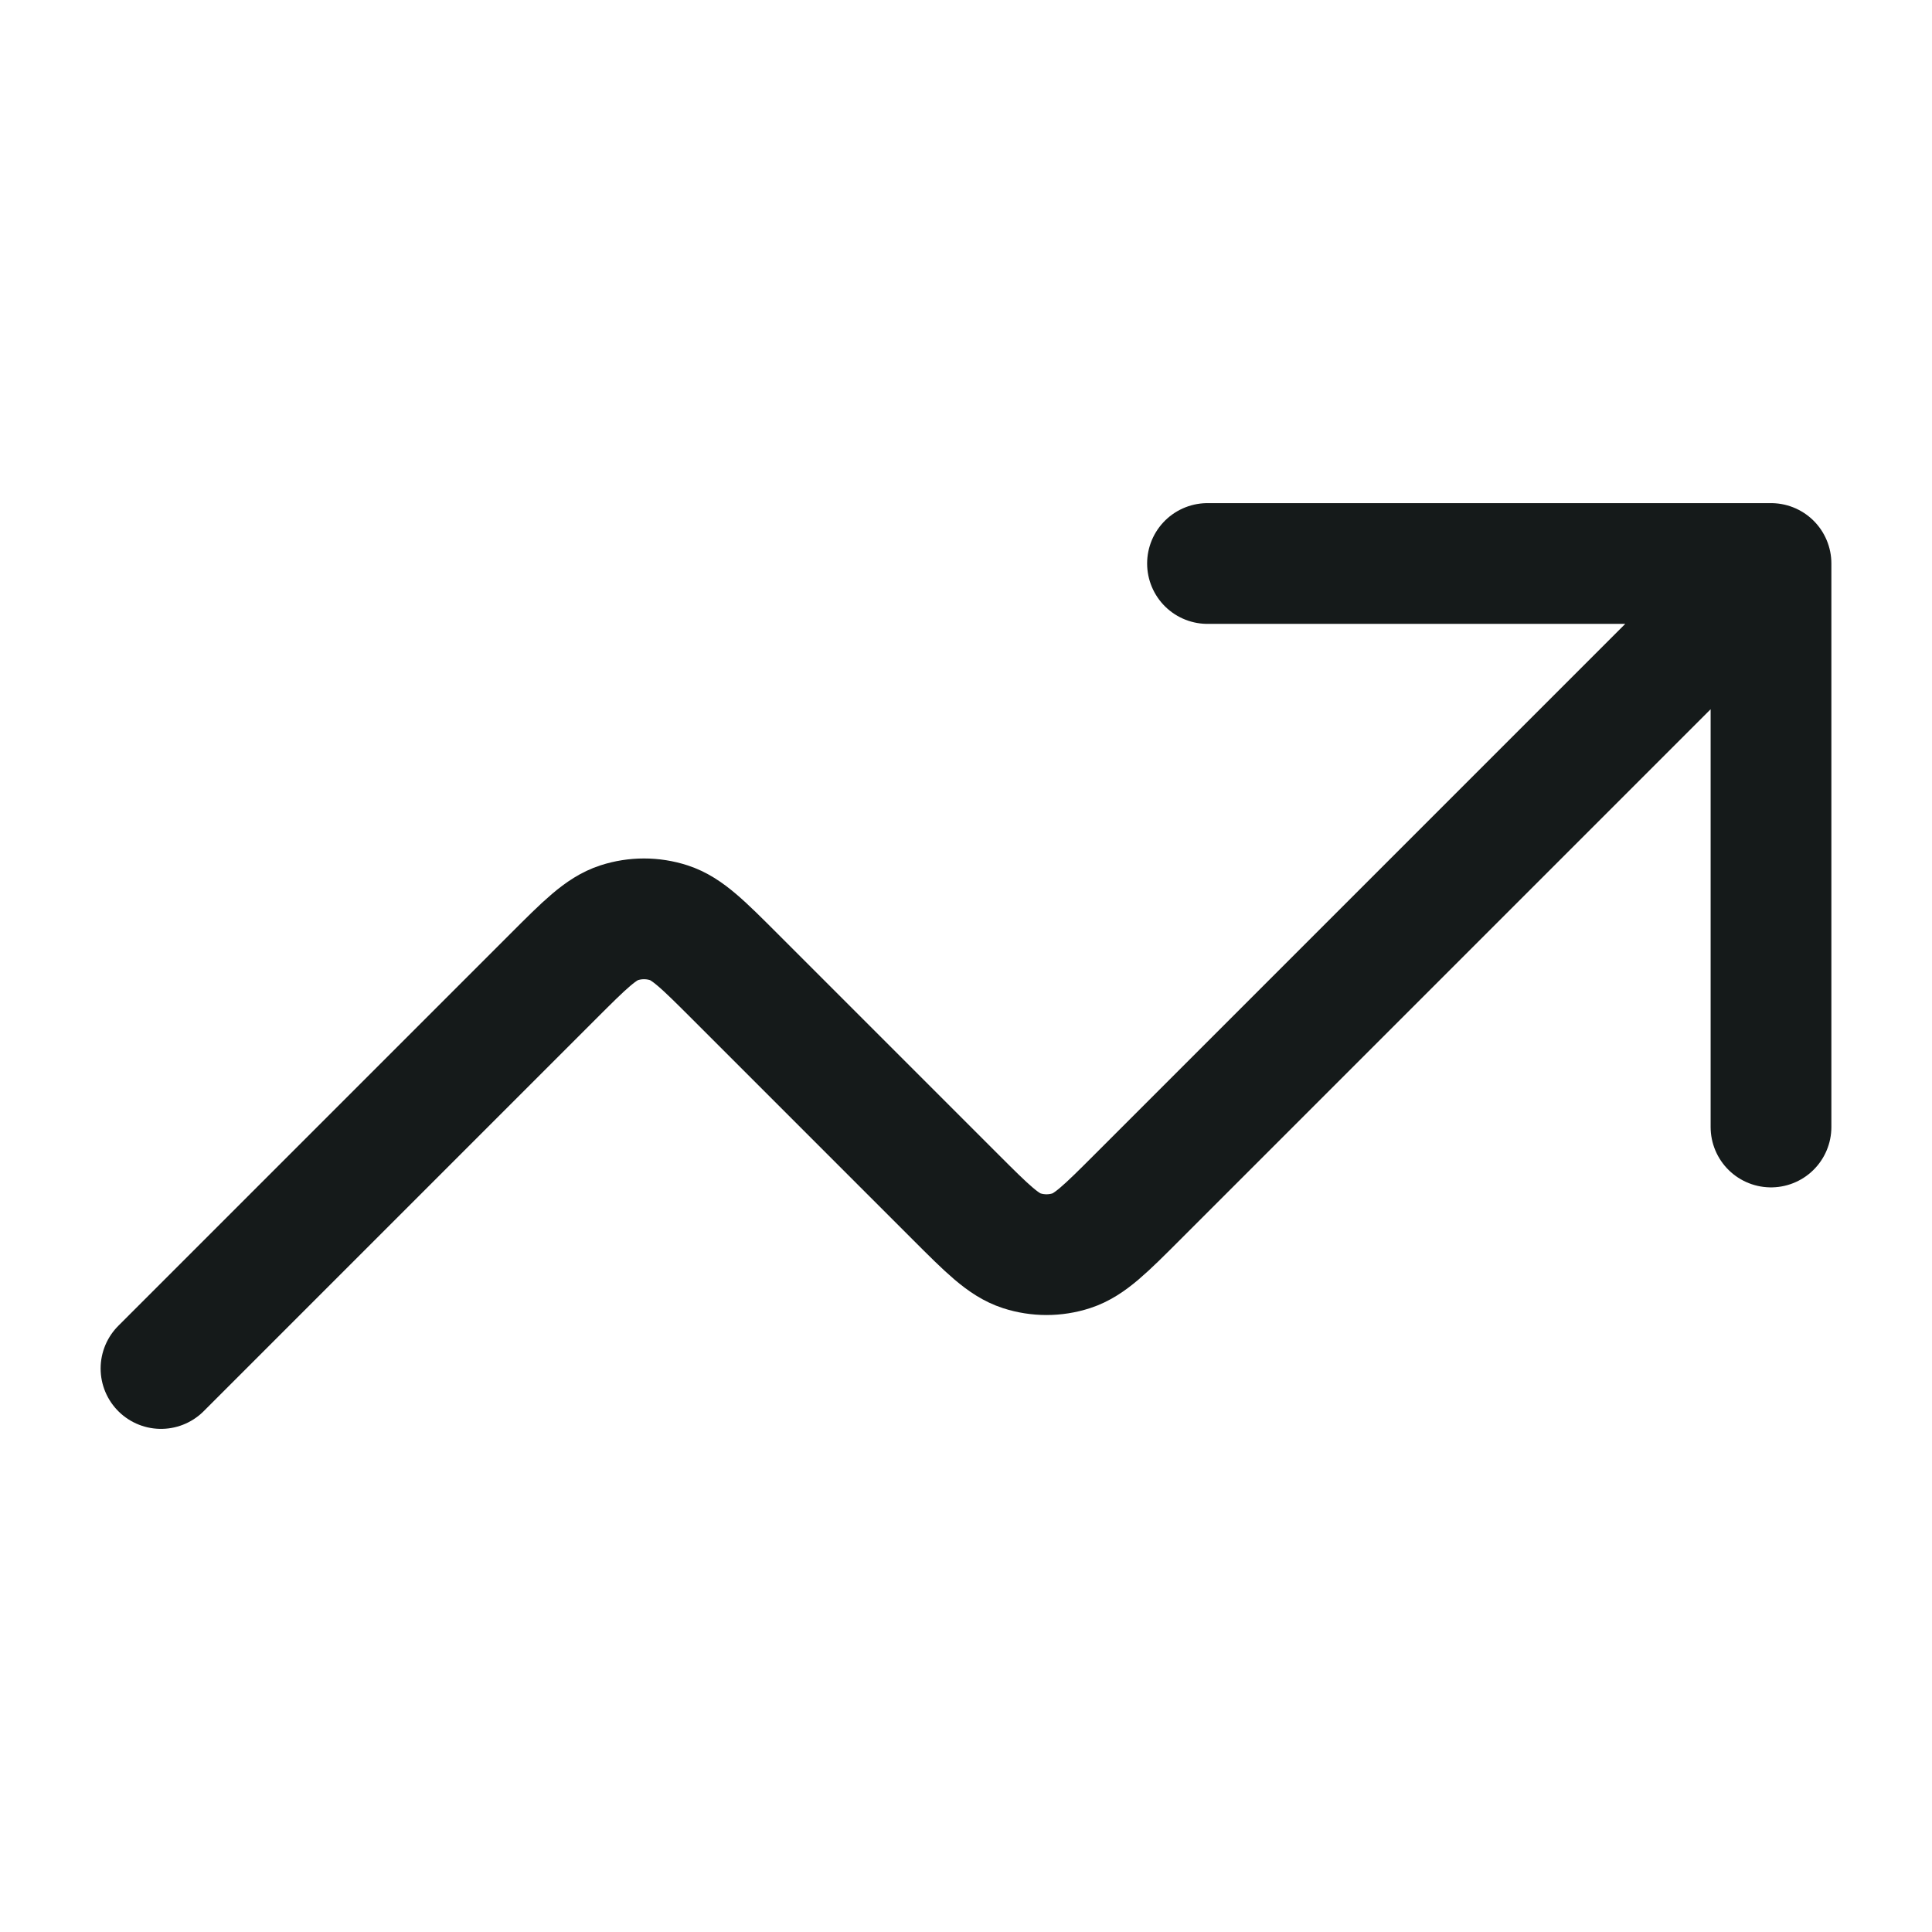 <svg width="24" height="24" viewBox="0 0 24 24" fill="none" xmlns="http://www.w3.org/2000/svg">
<path d="M22 7L14.131 14.869C13.735 15.265 13.537 15.463 13.309 15.537C13.108 15.602 12.892 15.602 12.691 15.537C12.463 15.463 12.265 15.265 11.869 14.869L9.131 12.131C8.735 11.735 8.537 11.537 8.309 11.463C8.108 11.398 7.892 11.398 7.691 11.463C7.463 11.537 7.265 11.735 6.869 12.131L2 17M22 7H15M22 7V14" stroke="#151A1A" stroke-width="1.5" stroke-linecap="round" stroke-linejoin="round"/>
</svg>
